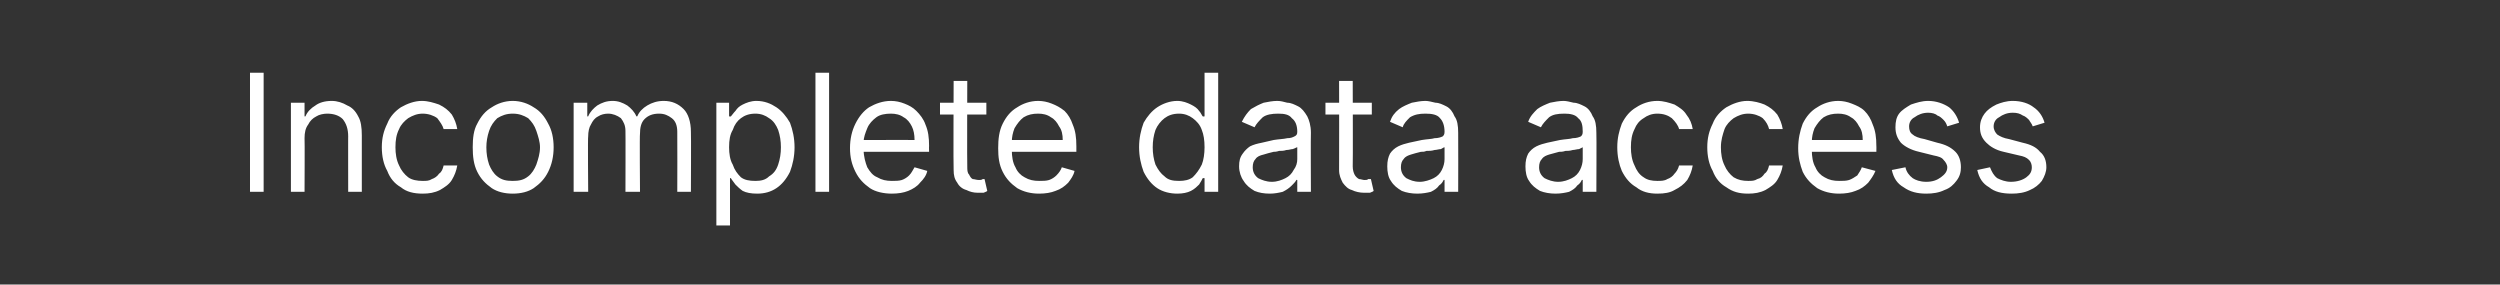 <?xml version="1.0" standalone="no"?><!DOCTYPE svg PUBLIC "-//W3C//DTD SVG 1.1//EN" "http://www.w3.org/Graphics/SVG/1.1/DTD/svg11.dtd"><svg xmlns="http://www.w3.org/2000/svg" version="1.1" width="275px" height="31.3px" viewBox="0 -8 275 31.3" style="top:-8px"><rect x="0" y="-8" width="275" height="31.3" fill="#333333" stroke="none"/>  <desc>Incomplete data access</desc>  <defs/>  <g id="Polygon106686">    <path d="M 29 0 L 29 13.1 L 27.5 13.1 L 27.5 0 L 29 0 Z M 33.5 7.2 C 33.53 7.18 33.5 13.1 33.5 13.1 L 32 13.1 L 32 3.3 L 33.5 3.3 L 33.5 4.8 C 33.5 4.8 33.61 4.81 33.6 4.8 C 33.8 4.3 34.2 3.9 34.7 3.6 C 35.1 3.3 35.7 3.1 36.5 3.1 C 37.1 3.1 37.7 3.3 38.2 3.6 C 38.7 3.8 39.1 4.2 39.4 4.8 C 39.7 5.3 39.8 6 39.8 6.9 C 39.8 6.85 39.8 13.1 39.8 13.1 L 38.3 13.1 C 38.3 13.1 38.29 6.95 38.3 7 C 38.3 6.2 38.1 5.6 37.7 5.1 C 37.3 4.7 36.7 4.5 36 4.5 C 35.6 4.5 35.1 4.6 34.8 4.8 C 34.4 5 34.1 5.3 33.9 5.7 C 33.6 6.1 33.5 6.6 33.5 7.2 Z M 46.5 13.3 C 45.5 13.3 44.7 13.1 44.1 12.6 C 43.4 12.2 42.9 11.6 42.6 10.8 C 42.2 10.1 42 9.2 42 8.2 C 42 7.2 42.2 6.4 42.6 5.6 C 42.9 4.8 43.5 4.2 44.1 3.8 C 44.8 3.4 45.6 3.1 46.4 3.1 C 47.1 3.1 47.7 3.3 48.3 3.5 C 48.9 3.8 49.3 4.1 49.7 4.6 C 50 5.1 50.2 5.6 50.3 6.2 C 50.3 6.2 48.8 6.2 48.8 6.2 C 48.7 5.8 48.4 5.4 48.1 5 C 47.7 4.7 47.1 4.5 46.5 4.5 C 45.9 4.5 45.4 4.7 44.9 5 C 44.5 5.3 44.1 5.7 43.9 6.2 C 43.6 6.8 43.5 7.4 43.5 8.2 C 43.5 8.9 43.6 9.6 43.9 10.2 C 44.1 10.7 44.5 11.2 44.9 11.5 C 45.3 11.8 45.9 11.9 46.5 11.9 C 46.9 11.9 47.2 11.9 47.5 11.7 C 47.8 11.6 48.1 11.4 48.3 11.1 C 48.6 10.9 48.7 10.6 48.8 10.2 C 48.8 10.2 50.3 10.2 50.3 10.2 C 50.2 10.8 50 11.3 49.7 11.8 C 49.4 12.3 48.9 12.6 48.4 12.9 C 47.8 13.2 47.2 13.3 46.5 13.3 Z M 56.4 13.3 C 55.5 13.3 54.7 13.1 54.1 12.7 C 53.4 12.2 52.9 11.7 52.5 10.9 C 52.1 10.1 52 9.2 52 8.2 C 52 7.2 52.1 6.3 52.5 5.6 C 52.9 4.8 53.4 4.2 54.1 3.8 C 54.7 3.4 55.5 3.1 56.4 3.1 C 57.3 3.1 58.1 3.4 58.7 3.8 C 59.4 4.2 59.9 4.8 60.3 5.6 C 60.7 6.3 60.9 7.2 60.9 8.2 C 60.9 9.2 60.7 10.1 60.3 10.9 C 59.9 11.7 59.4 12.2 58.7 12.7 C 58.1 13.1 57.3 13.3 56.4 13.3 Z M 56.4 11.9 C 57.1 11.9 57.6 11.8 58.1 11.4 C 58.5 11.1 58.8 10.6 59 10.1 C 59.2 9.5 59.4 8.9 59.4 8.2 C 59.4 7.6 59.2 7 59 6.4 C 58.8 5.8 58.5 5.4 58.1 5 C 57.6 4.7 57.1 4.5 56.4 4.5 C 55.7 4.5 55.2 4.7 54.7 5 C 54.3 5.4 54 5.8 53.8 6.4 C 53.6 7 53.5 7.6 53.5 8.2 C 53.5 8.9 53.6 9.5 53.8 10.1 C 54 10.6 54.3 11.1 54.7 11.4 C 55.2 11.8 55.7 11.9 56.4 11.9 Z M 63.1 13.1 L 63.1 3.3 L 64.6 3.3 L 64.6 4.8 C 64.6 4.8 64.73 4.81 64.7 4.8 C 64.9 4.3 65.3 3.9 65.7 3.6 C 66.2 3.3 66.7 3.1 67.4 3.1 C 68 3.1 68.5 3.3 69 3.6 C 69.4 3.9 69.8 4.3 70 4.8 C 70 4.8 70.1 4.8 70.1 4.8 C 70.3 4.3 70.7 3.9 71.2 3.6 C 71.7 3.3 72.3 3.1 73 3.1 C 73.9 3.1 74.6 3.4 75.2 4 C 75.7 4.5 76 5.4 76 6.5 C 76.03 6.52 76 13.1 76 13.1 L 74.5 13.1 C 74.5 13.1 74.52 6.52 74.5 6.5 C 74.5 5.8 74.3 5.3 73.9 5 C 73.5 4.7 73.1 4.5 72.5 4.5 C 71.8 4.5 71.3 4.7 70.9 5.1 C 70.5 5.5 70.4 6.1 70.4 6.7 C 70.35 6.7 70.4 13.1 70.4 13.1 L 68.8 13.1 C 68.8 13.1 68.82 6.37 68.8 6.4 C 68.8 5.8 68.6 5.4 68.3 5 C 67.9 4.7 67.4 4.5 66.9 4.5 C 66.5 4.5 66.1 4.6 65.8 4.8 C 65.4 5 65.2 5.3 65 5.7 C 64.8 6 64.7 6.5 64.7 7 C 64.65 6.95 64.7 13.1 64.7 13.1 L 63.1 13.1 Z M 78.8 16.8 L 78.8 3.3 L 80.2 3.3 L 80.2 4.8 C 80.2 4.8 80.39 4.83 80.4 4.8 C 80.5 4.7 80.7 4.4 80.9 4.2 C 81.1 3.9 81.3 3.7 81.7 3.5 C 82.1 3.3 82.6 3.1 83.2 3.1 C 84.1 3.1 84.8 3.4 85.4 3.8 C 86 4.2 86.5 4.8 86.9 5.5 C 87.2 6.3 87.4 7.2 87.4 8.2 C 87.4 9.2 87.2 10.1 86.9 10.9 C 86.5 11.7 86 12.3 85.4 12.7 C 84.8 13.1 84.1 13.3 83.3 13.3 C 82.6 13.3 82.1 13.2 81.7 13 C 81.4 12.8 81.1 12.5 80.9 12.3 C 80.7 12 80.5 11.8 80.4 11.6 C 80.39 11.58 80.3 11.6 80.3 11.6 L 80.3 16.8 L 78.8 16.8 Z M 80.2 8.2 C 80.2 8.9 80.3 9.6 80.6 10.1 C 80.8 10.7 81.1 11.1 81.5 11.5 C 81.9 11.8 82.4 11.9 83.1 11.9 C 83.7 11.9 84.2 11.8 84.6 11.4 C 85.1 11.1 85.4 10.7 85.6 10.1 C 85.8 9.5 85.9 8.9 85.9 8.2 C 85.9 7.5 85.8 6.9 85.6 6.3 C 85.4 5.8 85.1 5.3 84.6 5 C 84.2 4.7 83.7 4.5 83.1 4.5 C 82.4 4.5 81.9 4.7 81.5 5 C 81.1 5.3 80.8 5.7 80.6 6.3 C 80.3 6.8 80.2 7.4 80.2 8.2 Z M 91.2 0 L 91.2 13.1 L 89.7 13.1 L 89.7 0 L 91.2 0 Z M 98.1 13.3 C 97.2 13.3 96.3 13.1 95.7 12.7 C 95 12.2 94.5 11.7 94.1 10.9 C 93.7 10.1 93.5 9.3 93.5 8.3 C 93.5 7.3 93.7 6.4 94.1 5.6 C 94.5 4.8 95 4.2 95.6 3.8 C 96.3 3.4 97.1 3.1 98 3.1 C 98.5 3.1 99 3.2 99.5 3.4 C 100 3.6 100.4 3.8 100.8 4.2 C 101.2 4.6 101.6 5.1 101.8 5.7 C 102.1 6.4 102.2 7.1 102.2 8.1 C 102.18 8.05 102.2 8.7 102.2 8.7 L 94.6 8.7 L 94.6 7.4 C 94.6 7.4 100.64 7.39 100.6 7.4 C 100.6 6.8 100.5 6.3 100.3 5.9 C 100.1 5.5 99.8 5.1 99.4 4.9 C 99 4.6 98.5 4.5 98 4.5 C 97.4 4.5 96.8 4.6 96.4 4.9 C 96 5.2 95.6 5.6 95.4 6.1 C 95.2 6.6 95 7.1 95 7.6 C 95 7.6 95 8.5 95 8.5 C 95 9.2 95.2 9.9 95.4 10.4 C 95.7 10.9 96 11.3 96.5 11.5 C 97 11.8 97.5 11.9 98.1 11.9 C 98.5 11.9 98.9 11.9 99.2 11.8 C 99.5 11.7 99.8 11.5 100 11.3 C 100.3 11 100.4 10.7 100.6 10.4 C 100.6 10.4 102 10.8 102 10.8 C 101.9 11.3 101.6 11.7 101.2 12.1 C 100.9 12.5 100.4 12.8 99.9 13 C 99.4 13.2 98.8 13.3 98.1 13.3 Z M 108.5 3.3 L 108.5 4.6 L 103.4 4.6 L 103.4 3.3 L 108.5 3.3 Z M 104.9 0.9 L 106.4 0.9 C 106.4 0.9 106.37 10.28 106.4 10.3 C 106.4 10.7 106.4 11 106.6 11.2 C 106.7 11.4 106.8 11.6 107 11.7 C 107.2 11.7 107.4 11.8 107.7 11.8 C 107.8 11.8 108 11.8 108.1 11.7 C 108.2 11.7 108.3 11.7 108.3 11.7 C 108.3 11.7 108.6 13 108.6 13 C 108.5 13.1 108.4 13.1 108.2 13.2 C 108 13.2 107.8 13.2 107.5 13.2 C 107.1 13.2 106.7 13.1 106.3 12.9 C 105.9 12.8 105.5 12.5 105.3 12.1 C 105 11.7 104.9 11.3 104.9 10.7 C 104.86 10.69 104.9 0.9 104.9 0.9 Z M 114.3 13.3 C 113.4 13.3 112.6 13.1 111.9 12.7 C 111.2 12.2 110.7 11.7 110.3 10.9 C 109.9 10.1 109.8 9.3 109.8 8.3 C 109.8 7.3 109.9 6.4 110.3 5.6 C 110.7 4.8 111.2 4.2 111.9 3.8 C 112.5 3.4 113.3 3.1 114.2 3.1 C 114.7 3.1 115.2 3.2 115.7 3.4 C 116.2 3.6 116.6 3.8 117.1 4.2 C 117.5 4.6 117.8 5.1 118 5.7 C 118.3 6.4 118.4 7.1 118.4 8.1 C 118.4 8.05 118.4 8.7 118.4 8.7 L 110.8 8.7 L 110.8 7.4 C 110.8 7.4 116.87 7.39 116.9 7.4 C 116.9 6.8 116.8 6.3 116.5 5.9 C 116.3 5.5 116 5.1 115.6 4.9 C 115.2 4.6 114.7 4.5 114.2 4.5 C 113.6 4.5 113.1 4.6 112.6 4.9 C 112.2 5.2 111.9 5.6 111.6 6.1 C 111.4 6.6 111.3 7.1 111.3 7.6 C 111.3 7.6 111.3 8.5 111.3 8.5 C 111.3 9.2 111.4 9.9 111.7 10.4 C 111.9 10.9 112.3 11.3 112.7 11.5 C 113.2 11.8 113.7 11.9 114.3 11.9 C 114.7 11.9 115.1 11.9 115.4 11.8 C 115.7 11.7 116 11.5 116.2 11.3 C 116.5 11 116.7 10.7 116.8 10.4 C 116.8 10.4 118.2 10.8 118.2 10.8 C 118.1 11.3 117.8 11.7 117.5 12.1 C 117.1 12.5 116.7 12.8 116.1 13 C 115.6 13.2 115 13.3 114.3 13.3 Z M 129.5 13.3 C 128.7 13.3 127.9 13.1 127.3 12.7 C 126.7 12.3 126.2 11.7 125.8 10.9 C 125.5 10.1 125.3 9.2 125.3 8.2 C 125.3 7.2 125.5 6.3 125.8 5.5 C 126.2 4.8 126.7 4.2 127.3 3.8 C 127.9 3.4 128.7 3.1 129.5 3.1 C 130.1 3.1 130.6 3.3 131 3.5 C 131.4 3.7 131.7 3.9 131.9 4.2 C 132.1 4.4 132.2 4.7 132.3 4.8 C 132.34 4.83 132.5 4.8 132.5 4.8 L 132.5 0 L 134 0 L 134 13.1 L 132.5 13.1 L 132.5 11.6 C 132.5 11.6 132.34 11.58 132.3 11.6 C 132.2 11.8 132.1 12 131.9 12.3 C 131.7 12.5 131.4 12.8 131 13 C 130.6 13.2 130.1 13.3 129.5 13.3 Z M 129.7 11.9 C 130.3 11.9 130.8 11.8 131.2 11.5 C 131.6 11.1 131.9 10.7 132.2 10.1 C 132.4 9.6 132.5 8.9 132.5 8.2 C 132.5 7.4 132.4 6.8 132.2 6.3 C 132 5.7 131.6 5.3 131.2 5 C 130.8 4.7 130.3 4.5 129.7 4.5 C 129 4.5 128.5 4.7 128.1 5 C 127.7 5.3 127.3 5.8 127.1 6.3 C 126.9 6.9 126.8 7.5 126.8 8.2 C 126.8 8.9 126.9 9.5 127.1 10.1 C 127.4 10.7 127.7 11.1 128.1 11.4 C 128.5 11.8 129 11.9 129.7 11.9 Z M 139.7 13.3 C 139 13.3 138.5 13.2 138 13 C 137.5 12.7 137.1 12.4 136.8 11.9 C 136.5 11.5 136.3 10.9 136.3 10.3 C 136.3 9.7 136.4 9.3 136.7 8.9 C 136.9 8.6 137.2 8.3 137.5 8.1 C 137.9 7.9 138.3 7.8 138.8 7.7 C 139.2 7.6 139.7 7.5 140.1 7.4 C 140.7 7.3 141.2 7.3 141.6 7.2 C 142 7.2 142.2 7.1 142.4 7 C 142.6 6.9 142.7 6.8 142.7 6.5 C 142.7 6.5 142.7 6.5 142.7 6.5 C 142.7 5.8 142.5 5.3 142.1 5 C 141.8 4.6 141.3 4.5 140.6 4.5 C 139.9 4.5 139.3 4.6 138.9 4.9 C 138.5 5.3 138.2 5.6 138 6 C 138 6 136.6 5.4 136.6 5.4 C 136.9 4.8 137.2 4.4 137.6 4 C 138.1 3.7 138.5 3.5 139 3.3 C 139.5 3.2 140 3.1 140.5 3.1 C 140.9 3.1 141.2 3.2 141.6 3.3 C 142 3.3 142.4 3.5 142.8 3.7 C 143.2 3.9 143.5 4.3 143.8 4.8 C 144 5.2 144.2 5.8 144.2 6.6 C 144.17 6.62 144.2 13.1 144.2 13.1 L 142.7 13.1 L 142.7 11.8 C 142.7 11.8 142.58 11.76 142.6 11.8 C 142.5 12 142.3 12.2 142.1 12.4 C 141.8 12.7 141.5 12.9 141.1 13.1 C 140.7 13.2 140.2 13.3 139.7 13.3 Z M 139.9 12 C 140.5 12 141 11.8 141.4 11.6 C 141.8 11.4 142.1 11.1 142.3 10.7 C 142.6 10.3 142.7 9.9 142.7 9.5 C 142.7 9.5 142.7 8.2 142.7 8.2 C 142.6 8.2 142.5 8.3 142.2 8.4 C 142 8.4 141.8 8.5 141.5 8.5 C 141.2 8.6 141 8.6 140.7 8.6 C 140.4 8.7 140.2 8.7 140.1 8.7 C 139.7 8.8 139.3 8.9 139 9 C 138.6 9.1 138.3 9.2 138.1 9.5 C 137.9 9.7 137.8 10 137.8 10.4 C 137.8 10.9 138 11.3 138.4 11.6 C 138.8 11.8 139.3 12 139.9 12 Z M 150.9 3.3 L 150.9 4.6 L 145.8 4.6 L 145.8 3.3 L 150.9 3.3 Z M 147.3 0.9 L 148.8 0.9 C 148.8 0.9 148.83 10.28 148.8 10.3 C 148.8 10.7 148.9 11 149 11.2 C 149.1 11.4 149.3 11.6 149.5 11.7 C 149.7 11.7 149.9 11.8 150.1 11.8 C 150.3 11.8 150.4 11.8 150.5 11.7 C 150.7 11.7 150.7 11.7 150.8 11.7 C 150.8 11.7 151.1 13 151.1 13 C 151 13.1 150.9 13.1 150.7 13.2 C 150.5 13.2 150.3 13.2 150 13.2 C 149.6 13.2 149.1 13.1 148.7 12.9 C 148.3 12.8 148 12.5 147.7 12.1 C 147.5 11.7 147.3 11.3 147.3 10.7 C 147.32 10.69 147.3 0.9 147.3 0.9 Z M 155.9 13.3 C 155.3 13.3 154.7 13.2 154.2 13 C 153.7 12.7 153.3 12.4 153 11.9 C 152.7 11.5 152.6 10.9 152.6 10.3 C 152.6 9.7 152.7 9.3 152.9 8.9 C 153.1 8.6 153.4 8.3 153.8 8.1 C 154.2 7.9 154.6 7.8 155 7.7 C 155.5 7.6 155.9 7.5 156.4 7.4 C 157 7.3 157.5 7.3 157.8 7.2 C 158.2 7.2 158.5 7.1 158.7 7 C 158.8 6.9 158.9 6.8 158.9 6.5 C 158.9 6.5 158.9 6.5 158.9 6.5 C 158.9 5.8 158.7 5.3 158.4 5 C 158.1 4.6 157.5 4.5 156.8 4.5 C 156.1 4.5 155.6 4.6 155.1 4.9 C 154.7 5.3 154.4 5.6 154.3 6 C 154.3 6 152.9 5.4 152.9 5.4 C 153.1 4.8 153.4 4.4 153.9 4 C 154.3 3.7 154.8 3.5 155.3 3.3 C 155.8 3.2 156.3 3.1 156.8 3.1 C 157.1 3.1 157.5 3.2 157.9 3.3 C 158.3 3.3 158.7 3.5 159.1 3.7 C 159.5 3.9 159.8 4.3 160 4.8 C 160.3 5.2 160.4 5.8 160.4 6.6 C 160.42 6.62 160.4 13.1 160.4 13.1 L 158.9 13.1 L 158.9 11.8 C 158.9 11.8 158.83 11.76 158.8 11.8 C 158.7 12 158.6 12.2 158.3 12.4 C 158.1 12.7 157.8 12.9 157.4 13.1 C 157 13.2 156.5 13.3 155.9 13.3 Z M 156.2 12 C 156.7 12 157.3 11.8 157.7 11.6 C 158.1 11.4 158.4 11.1 158.6 10.7 C 158.8 10.3 158.9 9.9 158.9 9.5 C 158.9 9.5 158.9 8.2 158.9 8.2 C 158.8 8.2 158.7 8.3 158.5 8.4 C 158.3 8.4 158 8.5 157.8 8.5 C 157.5 8.6 157.2 8.6 156.9 8.6 C 156.7 8.7 156.5 8.7 156.3 8.7 C 155.9 8.8 155.5 8.9 155.2 9 C 154.9 9.1 154.6 9.2 154.4 9.5 C 154.2 9.7 154.1 10 154.1 10.4 C 154.1 10.9 154.3 11.3 154.7 11.6 C 155.1 11.8 155.5 12 156.2 12 Z M 171.1 13.3 C 170.5 13.3 169.9 13.2 169.4 13 C 168.9 12.7 168.5 12.4 168.2 11.9 C 167.9 11.5 167.8 10.9 167.8 10.3 C 167.8 9.7 167.9 9.3 168.1 8.9 C 168.3 8.6 168.6 8.3 169 8.1 C 169.4 7.9 169.8 7.8 170.2 7.7 C 170.7 7.6 171.1 7.5 171.6 7.4 C 172.2 7.3 172.7 7.3 173 7.2 C 173.4 7.2 173.7 7.1 173.9 7 C 174 6.9 174.1 6.8 174.1 6.5 C 174.1 6.5 174.1 6.5 174.1 6.5 C 174.1 5.8 174 5.3 173.6 5 C 173.3 4.6 172.7 4.5 172.1 4.5 C 171.3 4.5 170.8 4.6 170.4 4.9 C 170 5.3 169.7 5.6 169.5 6 C 169.5 6 168.1 5.4 168.1 5.4 C 168.3 4.8 168.7 4.4 169.1 4 C 169.5 3.7 170 3.5 170.5 3.3 C 171 3.2 171.5 3.1 172 3.1 C 172.3 3.1 172.7 3.2 173.1 3.3 C 173.5 3.3 173.9 3.5 174.3 3.7 C 174.7 3.9 175 4.3 175.2 4.8 C 175.5 5.2 175.6 5.8 175.6 6.6 C 175.63 6.62 175.6 13.1 175.6 13.1 L 174.1 13.1 L 174.1 11.8 C 174.1 11.8 174.05 11.76 174 11.8 C 173.9 12 173.8 12.2 173.5 12.4 C 173.3 12.7 173 12.9 172.6 13.1 C 172.2 13.2 171.7 13.3 171.1 13.3 Z M 171.4 12 C 172 12 172.5 11.8 172.9 11.6 C 173.3 11.4 173.6 11.1 173.8 10.7 C 174 10.3 174.1 9.9 174.1 9.5 C 174.1 9.5 174.1 8.2 174.1 8.2 C 174.1 8.2 173.9 8.3 173.7 8.4 C 173.5 8.4 173.2 8.5 173 8.5 C 172.7 8.6 172.4 8.6 172.2 8.6 C 171.9 8.7 171.7 8.7 171.5 8.7 C 171.1 8.8 170.8 8.9 170.4 9 C 170.1 9.1 169.8 9.2 169.6 9.5 C 169.4 9.7 169.3 10 169.3 10.4 C 169.3 10.9 169.5 11.3 169.9 11.6 C 170.3 11.8 170.8 12 171.4 12 Z M 182.3 13.3 C 181.4 13.3 180.6 13.1 180 12.6 C 179.3 12.2 178.8 11.6 178.4 10.8 C 178.1 10.1 177.9 9.2 177.9 8.2 C 177.9 7.2 178.1 6.4 178.4 5.6 C 178.8 4.8 179.3 4.2 180 3.8 C 180.6 3.4 181.4 3.1 182.3 3.1 C 183 3.1 183.6 3.3 184.2 3.5 C 184.7 3.8 185.2 4.1 185.5 4.6 C 185.9 5.1 186.1 5.6 186.2 6.2 C 186.2 6.2 184.7 6.2 184.7 6.2 C 184.6 5.8 184.3 5.4 183.9 5 C 183.5 4.7 183 4.5 182.3 4.5 C 181.7 4.5 181.2 4.7 180.8 5 C 180.3 5.3 180 5.7 179.8 6.2 C 179.5 6.8 179.4 7.4 179.4 8.2 C 179.4 8.9 179.5 9.6 179.8 10.2 C 180 10.7 180.3 11.2 180.8 11.5 C 181.2 11.8 181.7 11.9 182.3 11.9 C 182.7 11.9 183.1 11.9 183.4 11.7 C 183.7 11.6 184 11.4 184.2 11.1 C 184.4 10.9 184.6 10.6 184.7 10.2 C 184.7 10.2 186.2 10.2 186.2 10.2 C 186.1 10.8 185.9 11.3 185.6 11.8 C 185.2 12.3 184.8 12.6 184.2 12.9 C 183.7 13.2 183.1 13.3 182.3 13.3 Z M 192.3 13.3 C 191.3 13.3 190.6 13.1 189.9 12.6 C 189.2 12.2 188.7 11.6 188.4 10.8 C 188 10.1 187.8 9.2 187.8 8.2 C 187.8 7.2 188 6.4 188.4 5.6 C 188.7 4.8 189.3 4.2 189.9 3.8 C 190.6 3.4 191.4 3.1 192.2 3.1 C 192.9 3.1 193.6 3.3 194.1 3.5 C 194.7 3.8 195.1 4.1 195.5 4.6 C 195.8 5.1 196 5.6 196.1 6.2 C 196.1 6.2 194.6 6.2 194.6 6.2 C 194.5 5.8 194.3 5.4 193.9 5 C 193.5 4.7 192.9 4.5 192.3 4.5 C 191.7 4.5 191.2 4.7 190.7 5 C 190.3 5.3 189.9 5.7 189.7 6.2 C 189.5 6.8 189.3 7.4 189.3 8.2 C 189.3 8.9 189.4 9.6 189.7 10.2 C 189.9 10.7 190.3 11.2 190.7 11.5 C 191.2 11.8 191.7 11.9 192.3 11.9 C 192.7 11.9 193 11.9 193.3 11.7 C 193.7 11.6 193.9 11.4 194.1 11.1 C 194.4 10.9 194.5 10.6 194.6 10.2 C 194.6 10.2 196.1 10.2 196.1 10.2 C 196 10.8 195.8 11.3 195.5 11.8 C 195.2 12.3 194.7 12.6 194.2 12.9 C 193.6 13.2 193 13.3 192.3 13.3 Z M 202.3 13.3 C 201.4 13.3 200.6 13.1 199.9 12.7 C 199.2 12.2 198.7 11.7 198.3 10.9 C 198 10.1 197.8 9.3 197.8 8.3 C 197.8 7.3 198 6.4 198.3 5.6 C 198.7 4.8 199.2 4.2 199.9 3.8 C 200.5 3.4 201.3 3.1 202.2 3.1 C 202.7 3.1 203.2 3.2 203.7 3.4 C 204.2 3.6 204.7 3.8 205.1 4.2 C 205.5 4.6 205.8 5.1 206 5.7 C 206.3 6.4 206.4 7.1 206.4 8.1 C 206.41 8.05 206.4 8.7 206.4 8.7 L 198.8 8.7 L 198.8 7.4 C 198.8 7.4 204.88 7.39 204.9 7.4 C 204.9 6.8 204.8 6.3 204.5 5.9 C 204.3 5.5 204 5.1 203.6 4.9 C 203.2 4.6 202.7 4.5 202.2 4.5 C 201.6 4.5 201.1 4.6 200.6 4.9 C 200.2 5.2 199.9 5.6 199.6 6.1 C 199.4 6.6 199.3 7.1 199.3 7.6 C 199.3 7.6 199.3 8.5 199.3 8.5 C 199.3 9.2 199.4 9.9 199.7 10.4 C 199.9 10.9 200.3 11.3 200.7 11.5 C 201.2 11.8 201.7 11.9 202.3 11.9 C 202.7 11.9 203.1 11.9 203.4 11.8 C 203.7 11.7 204 11.5 204.3 11.3 C 204.5 11 204.7 10.7 204.8 10.4 C 204.8 10.4 206.3 10.8 206.3 10.8 C 206.1 11.3 205.8 11.7 205.5 12.1 C 205.1 12.5 204.7 12.8 204.1 13 C 203.6 13.2 203 13.3 202.3 13.3 Z M 215.5 5.5 C 215.5 5.5 214.2 5.9 214.2 5.9 C 214.1 5.6 214 5.4 213.8 5.2 C 213.6 5 213.4 4.8 213.1 4.7 C 212.9 4.5 212.5 4.4 212.1 4.4 C 211.5 4.4 211 4.6 210.6 4.9 C 210.2 5.1 210 5.5 210 5.9 C 210 6.3 210.1 6.6 210.4 6.8 C 210.6 7 211.1 7.2 211.7 7.3 C 211.7 7.3 213.1 7.7 213.1 7.7 C 214 7.9 214.6 8.2 215.1 8.7 C 215.5 9.1 215.7 9.7 215.7 10.4 C 215.7 10.9 215.6 11.4 215.2 11.9 C 214.9 12.3 214.5 12.7 213.9 12.9 C 213.3 13.2 212.6 13.3 211.9 13.3 C 210.9 13.3 210.1 13.1 209.4 12.6 C 208.7 12.2 208.3 11.6 208.1 10.7 C 208.1 10.7 209.6 10.4 209.6 10.4 C 209.7 10.9 210 11.3 210.4 11.6 C 210.7 11.8 211.2 12 211.9 12 C 212.6 12 213.1 11.8 213.5 11.5 C 213.9 11.2 214.2 10.9 214.2 10.4 C 214.2 10.1 214 9.8 213.8 9.6 C 213.6 9.3 213.2 9.2 212.7 9.1 C 212.7 9.1 211.1 8.7 211.1 8.7 C 210.2 8.5 209.5 8.1 209.1 7.7 C 208.7 7.2 208.5 6.7 208.5 6 C 208.5 5.4 208.6 4.9 208.9 4.5 C 209.2 4.1 209.7 3.8 210.2 3.5 C 210.8 3.3 211.4 3.1 212.1 3.1 C 213 3.1 213.8 3.4 214.4 3.8 C 214.9 4.2 215.3 4.8 215.5 5.5 Z M 224.9 5.5 C 224.9 5.5 223.6 5.9 223.6 5.9 C 223.5 5.6 223.3 5.4 223.2 5.2 C 223 5 222.8 4.8 222.5 4.7 C 222.2 4.5 221.9 4.4 221.4 4.4 C 220.8 4.4 220.3 4.6 219.9 4.9 C 219.5 5.1 219.3 5.5 219.3 5.9 C 219.3 6.3 219.5 6.6 219.7 6.8 C 220 7 220.4 7.2 221 7.3 C 221 7.3 222.5 7.7 222.5 7.7 C 223.4 7.9 224 8.2 224.4 8.7 C 224.9 9.1 225.1 9.7 225.1 10.4 C 225.1 10.9 224.9 11.4 224.6 11.9 C 224.3 12.3 223.8 12.7 223.3 12.9 C 222.7 13.2 222 13.3 221.3 13.3 C 220.2 13.3 219.4 13.1 218.8 12.6 C 218.1 12.2 217.7 11.6 217.5 10.7 C 217.5 10.7 218.9 10.4 218.9 10.4 C 219.1 10.9 219.3 11.3 219.7 11.6 C 220.1 11.8 220.6 12 221.2 12 C 221.9 12 222.5 11.8 222.9 11.5 C 223.3 11.2 223.5 10.9 223.5 10.4 C 223.5 10.1 223.4 9.8 223.2 9.6 C 222.9 9.3 222.6 9.2 222.1 9.1 C 222.1 9.1 220.4 8.7 220.4 8.7 C 219.5 8.5 218.9 8.1 218.5 7.7 C 218 7.2 217.8 6.7 217.8 6 C 217.8 5.4 218 4.9 218.3 4.5 C 218.6 4.1 219 3.8 219.6 3.5 C 220.1 3.3 220.7 3.1 221.4 3.1 C 222.4 3.1 223.2 3.4 223.7 3.8 C 224.3 4.2 224.7 4.8 224.9 5.5 Z " stroke="none" fill="#ffffff"/>  </g></svg>